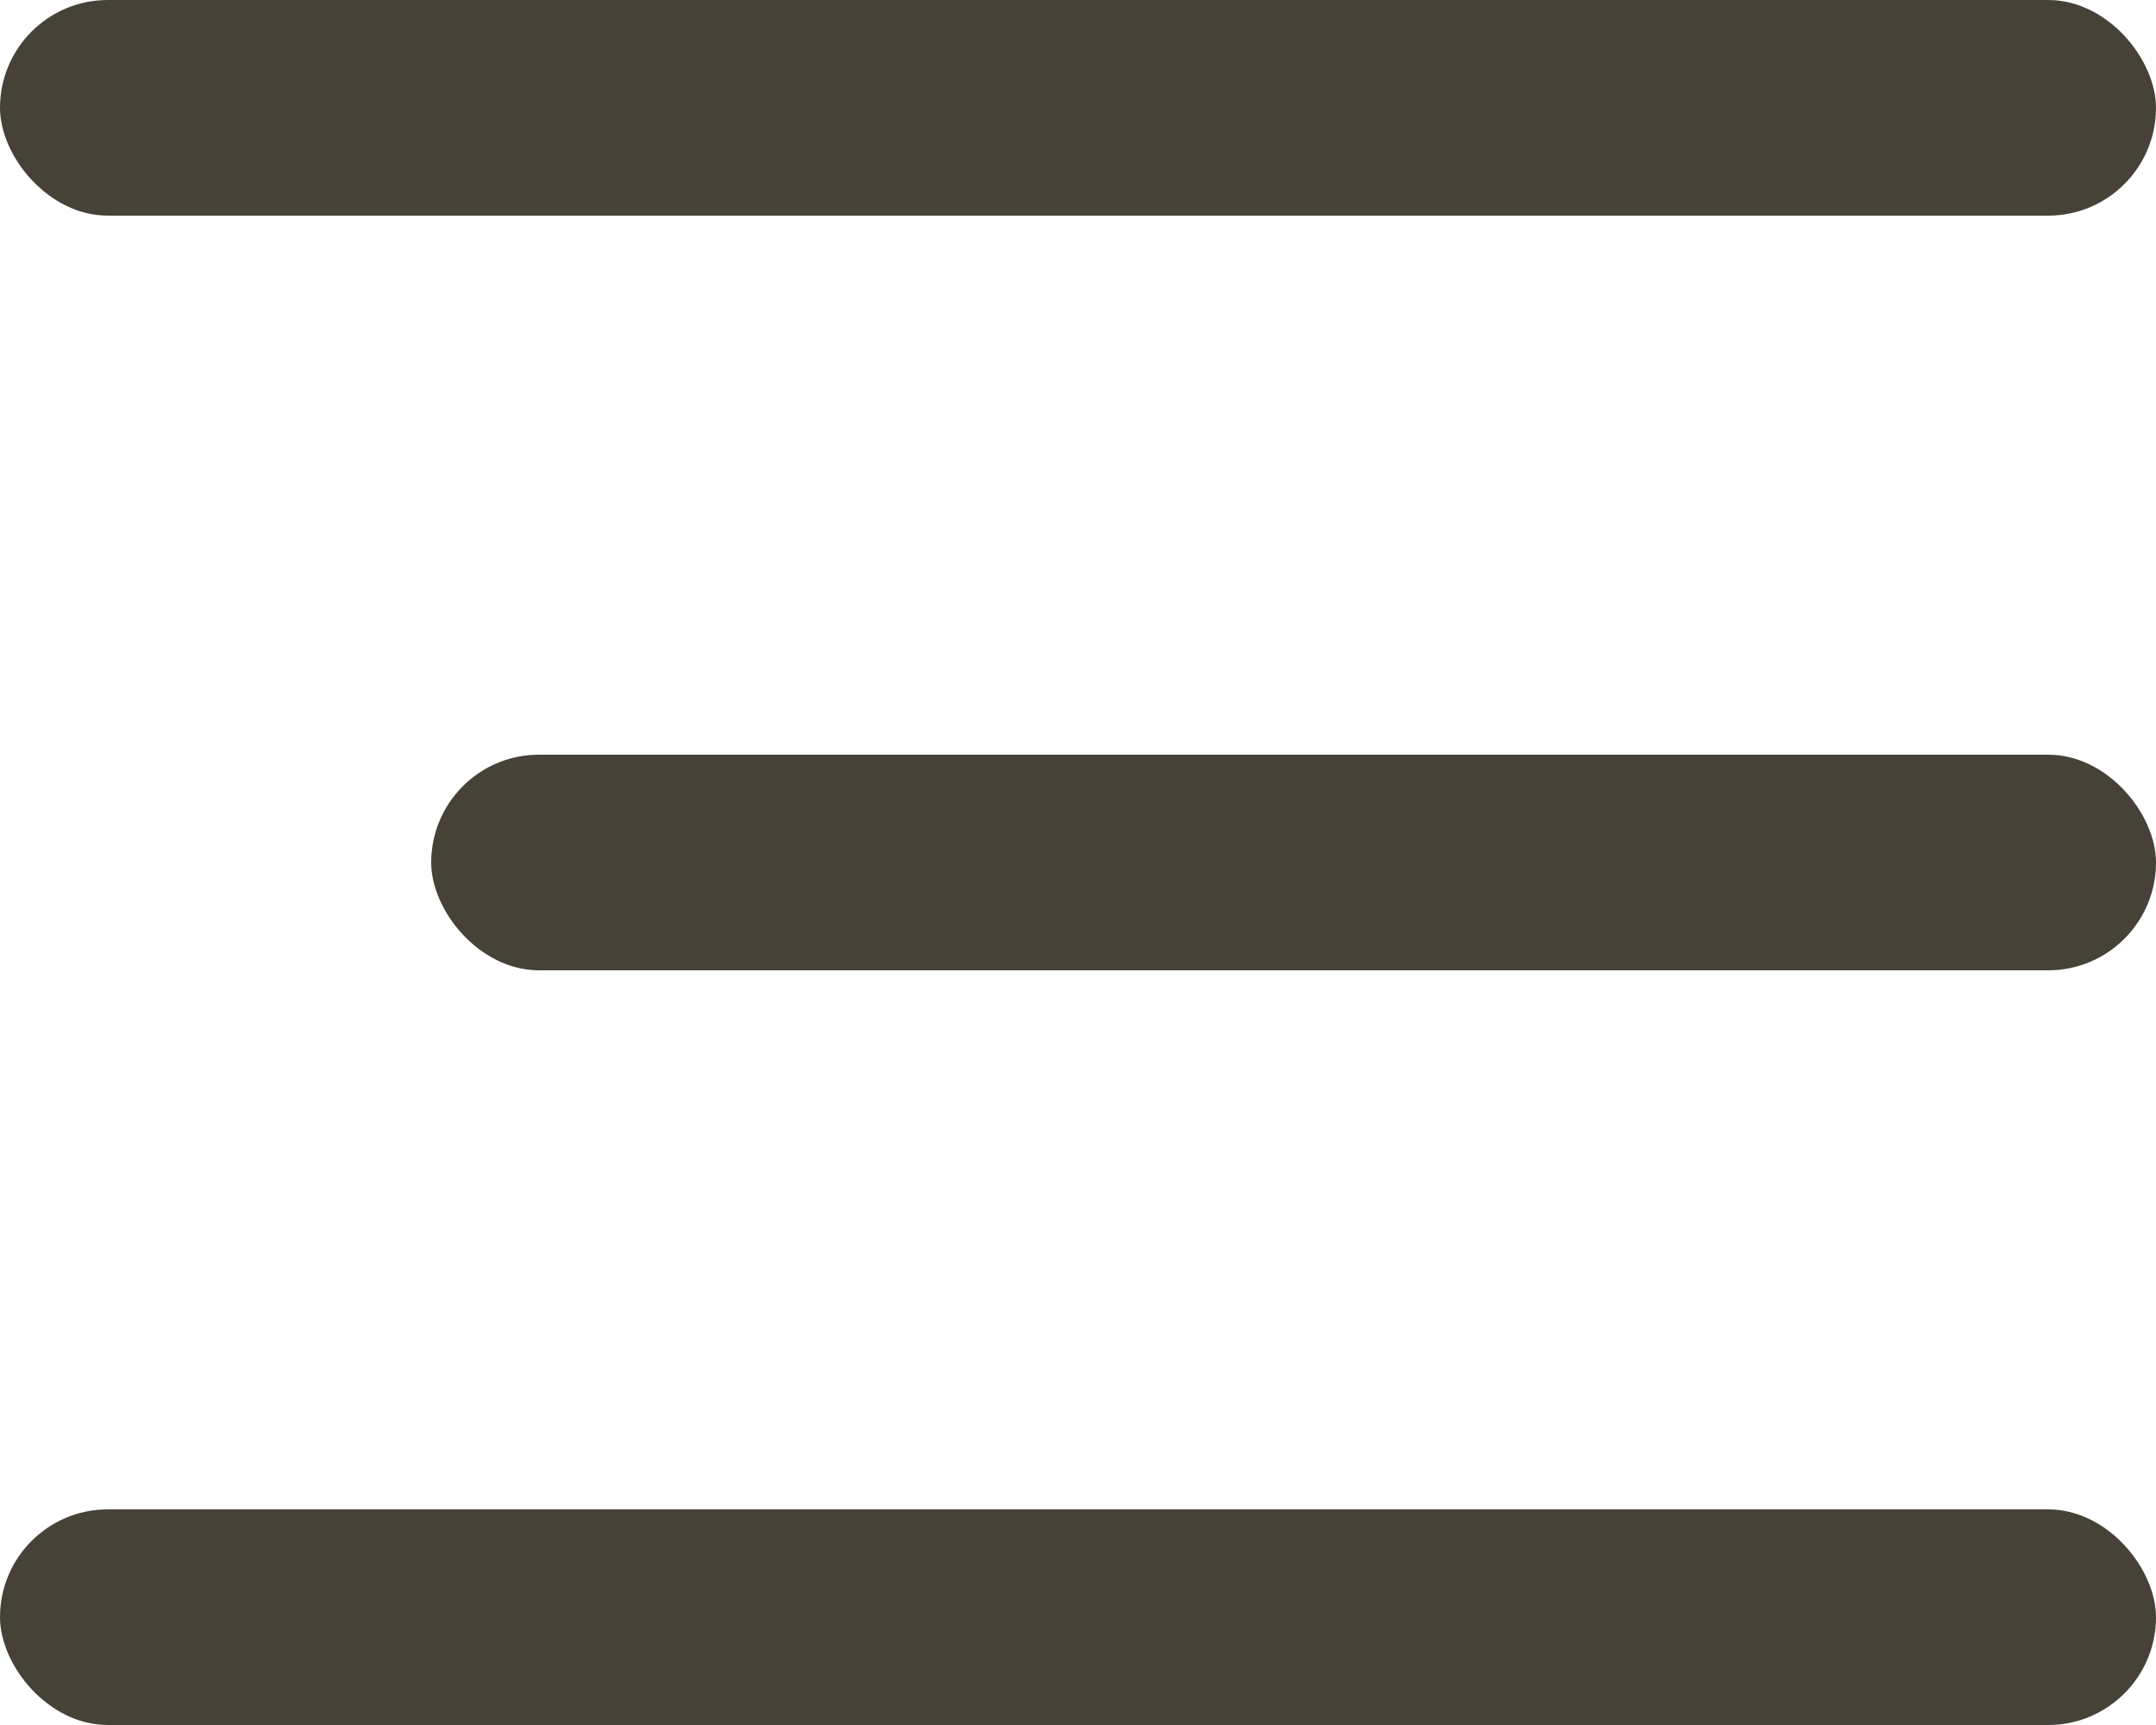 <svg width="20" height="16" viewBox="0 0 20 16" fill="none" xmlns="http://www.w3.org/2000/svg">
<rect y="14" width="20" height="2" rx="1" fill="#464237"/>
<rect x="4" y="7" width="16" height="2" rx="1" fill="#464237"/>
<rect width="20" height="2" rx="1" fill="#464237"/>
</svg>
